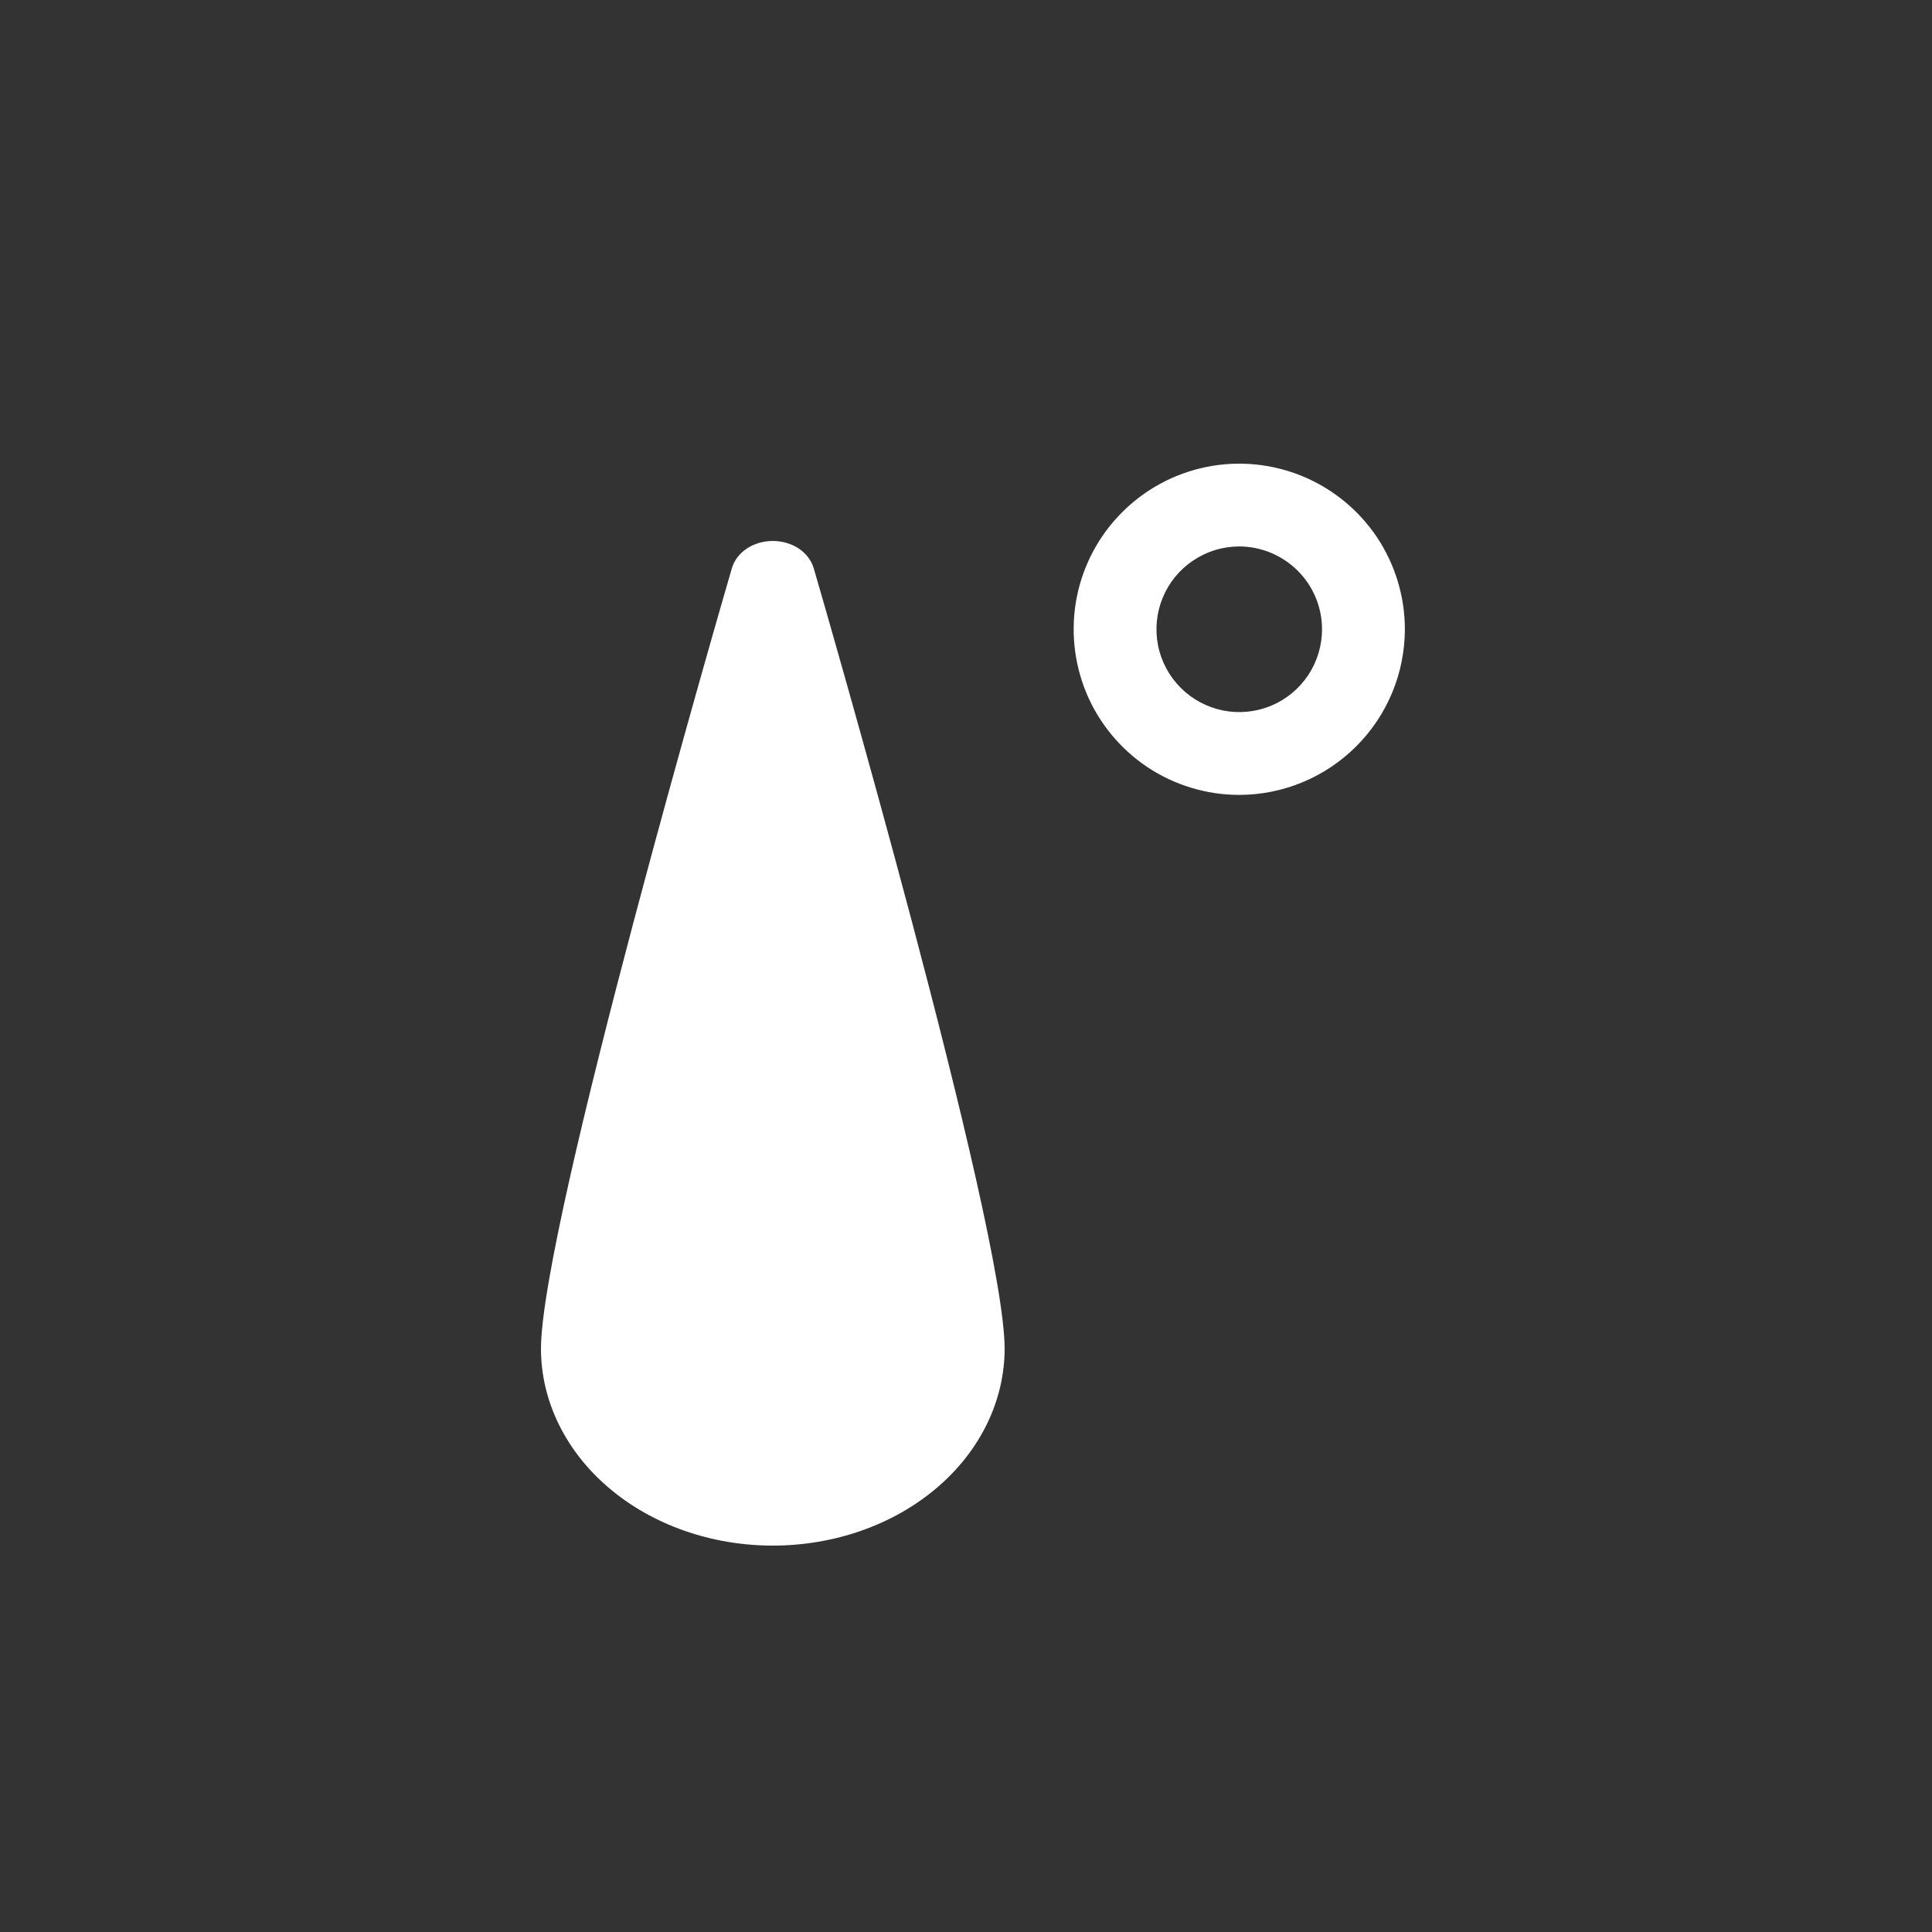 <svg width="25" height="25" viewBox="0 0 25 25" fill="none" xmlns="http://www.w3.org/2000/svg">
<rect x="0" y="0" width="25" height="25" fill="#333333" stroke="none"/>
<path d="M16.036 10.286C15.612 10.286 15.198 10.16 14.845 9.925C14.493 9.689 14.218 9.354 14.056 8.963C13.894 8.571 13.852 8.14 13.934 7.725C14.017 7.309 14.221 6.927 14.521 6.628C14.82 6.328 15.202 6.124 15.618 6.041C16.034 5.958 16.464 6.001 16.856 6.163C17.247 6.325 17.582 6.6 17.818 6.952C18.053 7.305 18.179 7.719 18.179 8.143C18.178 8.711 17.952 9.256 17.55 9.657C17.149 10.059 16.604 10.285 16.036 10.286V10.286ZM16.036 7.071C15.824 7.071 15.617 7.134 15.441 7.252C15.264 7.37 15.127 7.537 15.046 7.733C14.965 7.929 14.944 8.144 14.985 8.352C15.026 8.56 15.129 8.751 15.278 8.9C15.428 9.05 15.619 9.152 15.827 9.194C16.035 9.235 16.25 9.214 16.446 9.133C16.642 9.052 16.809 8.914 16.927 8.738C17.044 8.562 17.107 8.355 17.107 8.143C17.107 7.859 16.994 7.586 16.793 7.386C16.592 7.185 16.32 7.072 16.036 7.071V7.071Z" fill="white"/>
<path d="M10 20C9.206 20 8.444 19.733 7.882 19.256C7.319 18.779 7.002 18.131 7 17.455C7 15.857 9.369 7.698 9.471 7.351C9.5 7.251 9.569 7.162 9.664 7.098C9.76 7.035 9.878 7 10 7C10.122 7 10.24 7.035 10.336 7.098C10.431 7.162 10.499 7.251 10.529 7.351C10.63 7.698 13 15.857 13 17.455C12.998 18.131 12.681 18.779 12.118 19.256C11.556 19.733 10.794 20 10 20V20Z" fill="white"/>
</svg>

